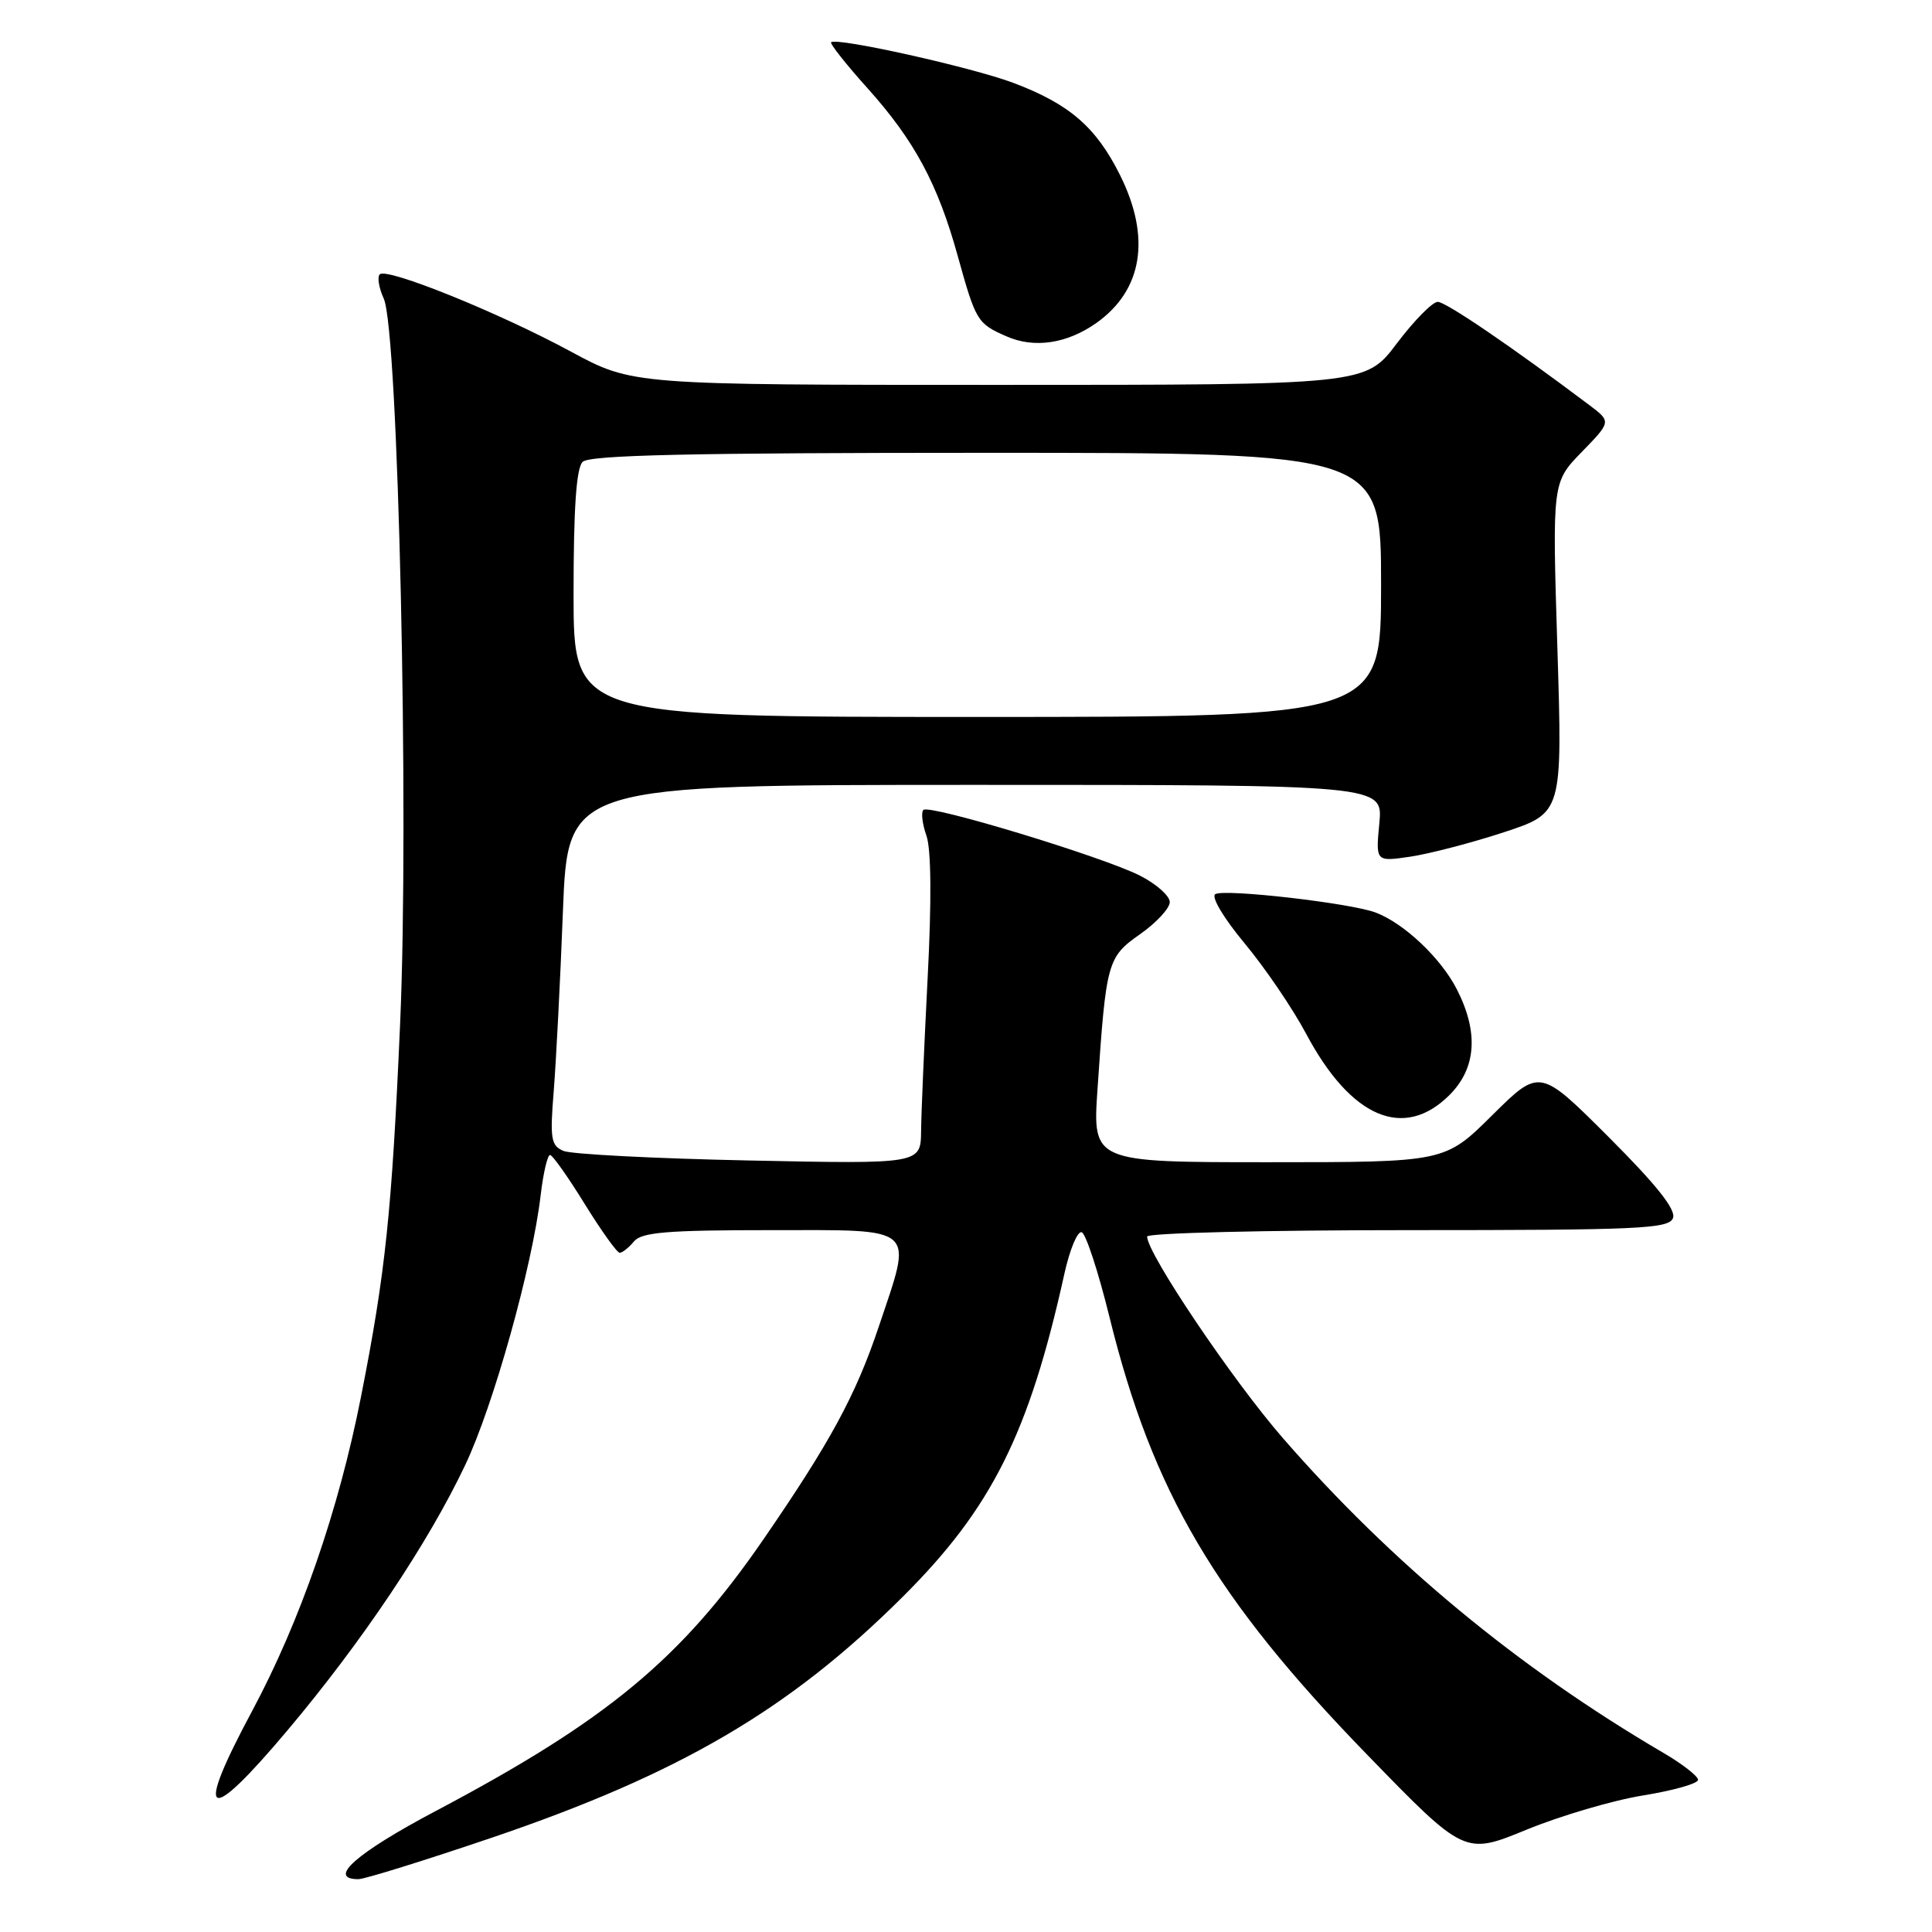 <?xml version="1.0" encoding="UTF-8" standalone="no"?>
<!DOCTYPE svg PUBLIC "-//W3C//DTD SVG 1.1//EN" "http://www.w3.org/Graphics/SVG/1.1/DTD/svg11.dtd" >
<svg xmlns="http://www.w3.org/2000/svg" xmlns:xlink="http://www.w3.org/1999/xlink" version="1.1" viewBox="0 0 256 256">
 <g >
 <path fill="currentColor"
d=" M 65.12 243.52 C 90.07 235.05 104.62 226.53 119.62 211.58 C 131.40 199.86 136.37 189.92 141.05 168.72 C 141.76 165.54 142.78 163.09 143.33 163.28 C 143.88 163.46 145.54 168.53 147.02 174.55 C 152.72 197.68 161.01 211.77 181.13 232.48 C 194.07 245.81 194.07 245.81 202.28 242.44 C 206.80 240.59 213.76 238.54 217.75 237.90 C 221.74 237.25 225.00 236.33 225.00 235.84 C 225.00 235.35 222.91 233.72 220.35 232.23 C 201.13 220.96 184.42 207.13 170.00 190.57 C 163.32 182.90 152.00 166.09 152.00 163.85 C 152.00 163.38 167.54 163.00 186.53 163.00 C 217.25 163.00 221.13 162.82 221.68 161.40 C 222.10 160.29 219.53 157.04 213.16 150.67 C 204.02 141.54 204.02 141.54 197.73 147.77 C 191.45 154.00 191.45 154.00 168.10 154.00 C 144.76 154.00 144.76 154.00 145.43 144.25 C 146.57 127.38 146.73 126.83 151.10 123.76 C 153.24 122.25 155.00 120.35 155.00 119.53 C 155.00 118.71 153.23 117.14 151.08 116.04 C 146.16 113.53 123.13 106.54 122.35 107.32 C 122.03 107.64 122.21 109.18 122.76 110.74 C 123.39 112.55 123.45 119.37 122.92 129.54 C 122.47 138.32 122.07 147.47 122.05 149.87 C 122.00 154.24 122.00 154.24 99.25 153.77 C 86.74 153.51 75.67 152.94 74.65 152.50 C 73.01 151.80 72.86 150.88 73.37 144.60 C 73.68 140.70 74.24 129.96 74.59 120.75 C 75.24 104.00 75.24 104.00 129.25 104.00 C 183.25 104.00 183.25 104.00 182.77 109.09 C 182.28 114.19 182.28 114.19 186.89 113.51 C 189.42 113.13 195.00 111.68 199.27 110.28 C 207.04 107.72 207.04 107.72 206.36 85.82 C 205.68 63.91 205.68 63.91 209.59 59.89 C 213.50 55.87 213.50 55.87 210.60 53.68 C 200.31 45.94 191.59 40.00 190.51 40.00 C 189.81 40.00 187.37 42.48 185.09 45.50 C 180.94 51.00 180.94 51.00 132.37 51.00 C 83.81 51.00 83.81 51.00 75.65 46.59 C 66.12 41.43 51.25 35.42 50.32 36.35 C 49.97 36.70 50.20 38.15 50.85 39.57 C 52.78 43.80 54.23 108.09 53.02 135.60 C 51.92 160.64 51.08 168.61 47.85 185.00 C 44.87 200.15 39.78 214.83 33.38 226.77 C 25.68 241.12 27.35 242.04 38.05 229.33 C 47.96 217.57 56.73 204.49 61.65 194.11 C 65.38 186.26 70.54 167.81 71.64 158.37 C 71.99 155.41 72.55 153.02 72.89 153.04 C 73.22 153.06 75.29 155.98 77.48 159.54 C 79.68 163.09 81.76 166.00 82.11 166.00 C 82.47 166.00 83.32 165.32 84.00 164.50 C 85.02 163.28 88.34 163.00 102.12 163.00 C 121.77 163.00 120.97 162.28 116.43 175.82 C 113.39 184.88 110.01 191.11 101.14 204.00 C 90.23 219.85 80.44 227.96 57.75 239.96 C 47.20 245.54 43.28 249.00 47.49 249.00 C 48.31 249.00 56.24 246.53 65.12 243.52 Z  M 192.08 145.08 C 195.62 141.53 195.95 136.78 193.04 131.09 C 190.94 126.97 186.06 122.35 182.29 120.92 C 178.97 119.66 162.23 117.74 161.03 118.48 C 160.46 118.84 162.15 121.67 164.92 125.00 C 167.62 128.24 171.29 133.64 173.08 137.00 C 179.02 148.15 186.03 151.13 192.08 145.08 Z  M 145.27 42.80 C 151.41 38.45 152.53 31.47 148.42 23.22 C 145.24 16.84 141.72 13.79 134.27 10.98 C 128.79 8.92 110.92 4.93 110.13 5.60 C 109.93 5.77 112.10 8.52 114.96 11.70 C 121.17 18.62 124.26 24.37 126.90 33.90 C 129.31 42.57 129.49 42.87 133.37 44.57 C 137.05 46.19 141.38 45.54 145.27 42.80 Z  M 76.00 78.70 C 76.00 67.36 76.36 62.04 77.20 61.20 C 78.10 60.30 91.36 60.00 130.70 60.00 C 183.00 60.00 183.00 60.00 183.00 77.50 C 183.00 95.00 183.00 95.00 129.50 95.00 C 76.00 95.00 76.00 95.00 76.00 78.70 Z "/>
</g>
</svg>